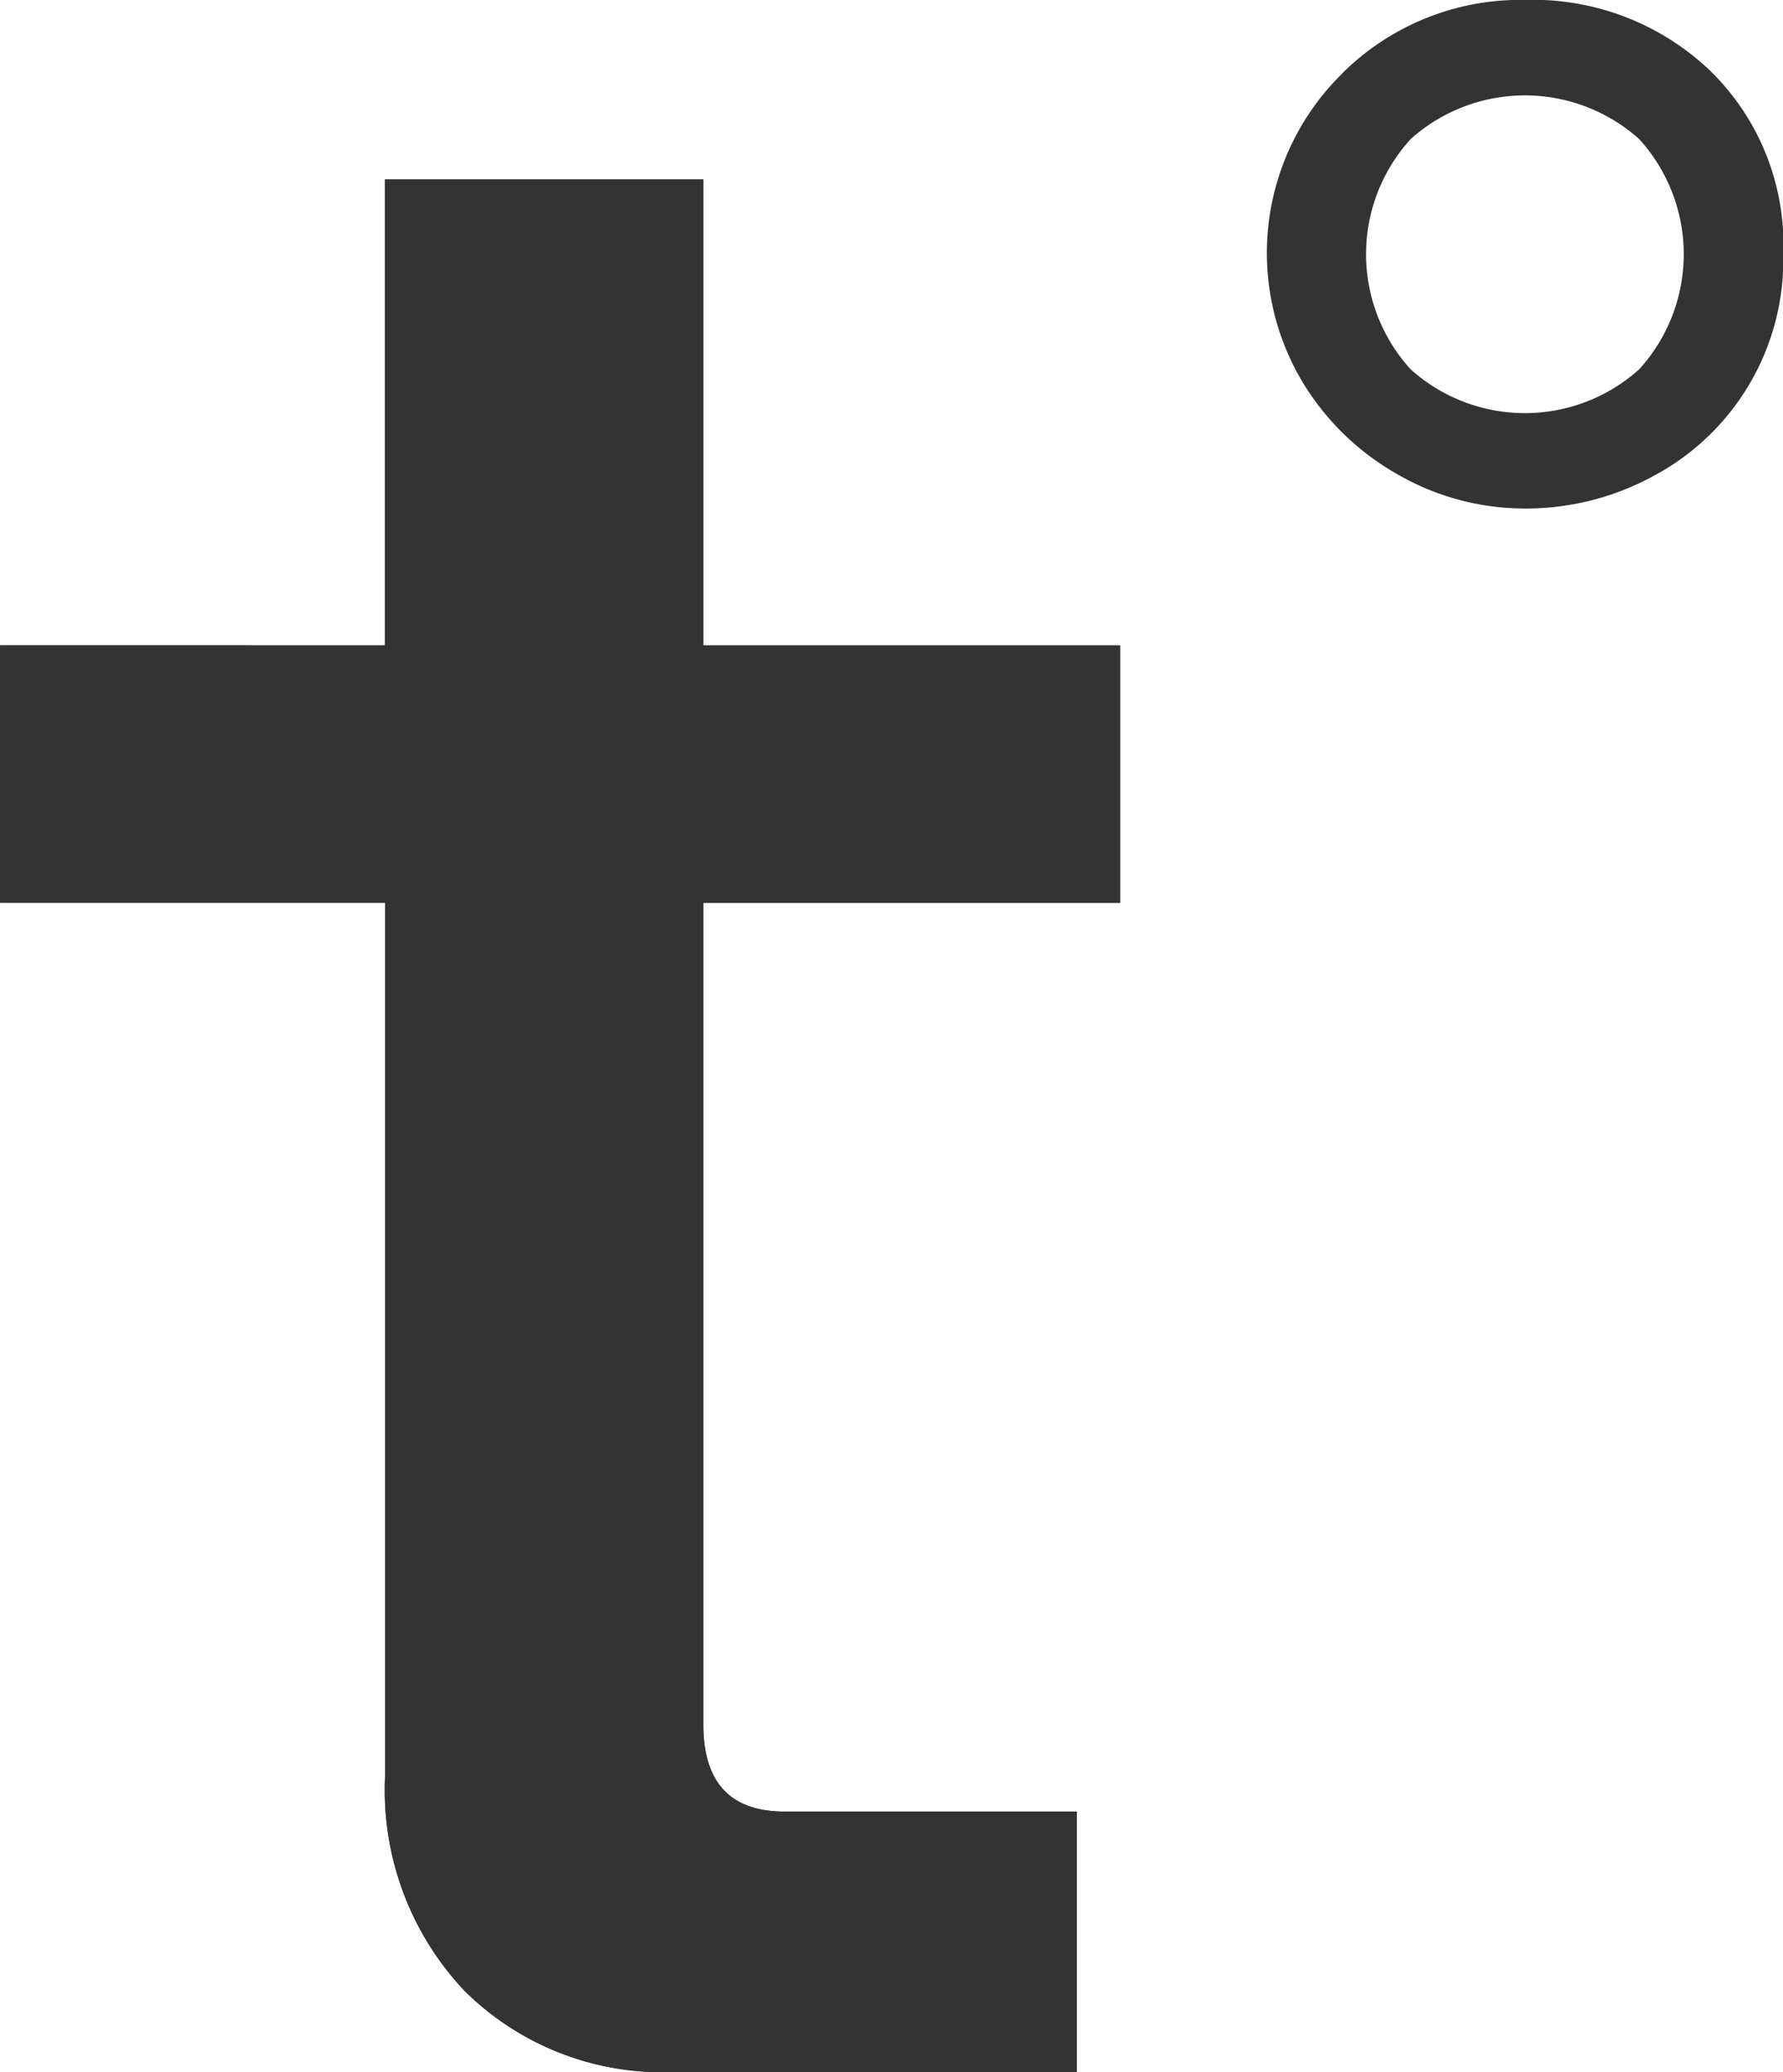 <svg xmlns="http://www.w3.org/2000/svg" width="26.318" height="30.585" viewBox="0 0 26.318 30.585">
  <g id="Logo-header_footer" data-name="Logo-header&amp;footer" transform="translate(0 0)">
    <path id="Path_1" data-name="Path 1" d="M5504.681,5373.423v-6.877h4.7v6.877h6.151v3.8h-6.151v12.131q0,1.282,1.2,1.282h4.313v3.843h-5.936a4.148,4.148,0,0,1-3.1-1.195,4.314,4.314,0,0,1-1.175-3.162v-12.9H5499v-3.8Z" transform="translate(-5498.999 -5363.898)" fill="#333"/>
    <path id="Path_1-2" data-name="Path 1" d="M5504.681,5373.423v-6.877h4.7v6.877h6.151v3.8h-6.151v12.131q0,1.282,1.2,1.282h4.313v3.843h-5.936a4.148,4.148,0,0,1-3.1-1.195,4.314,4.314,0,0,1-1.175-3.162v-12.9H5499v-3.8Z" transform="translate(-5498.999 -5363.898)" fill="#333"/>
    <path id="Path_3" data-name="Path 3" d="M5515.261,5365.2a3.725,3.725,0,0,1,2.7-1.084,3.787,3.787,0,0,1,2.727,1.041,3.586,3.586,0,0,1,1.083,2.712,3.615,3.615,0,0,1-1.934,3.283,3.921,3.921,0,0,1-1.876.47,3.744,3.744,0,0,1-1.876-.5,3.842,3.842,0,0,1-1.408-1.363,3.71,3.71,0,0,1,.587-4.56Zm1.011,4.369a2.523,2.523,0,0,0,3.371,0,2.523,2.523,0,0,0,0-3.4,2.528,2.528,0,0,0-3.371,0,2.522,2.522,0,0,0,0,3.4Z" transform="translate(-5495.449 -5364.117)" fill="#333"/>
  </g>
</svg>
